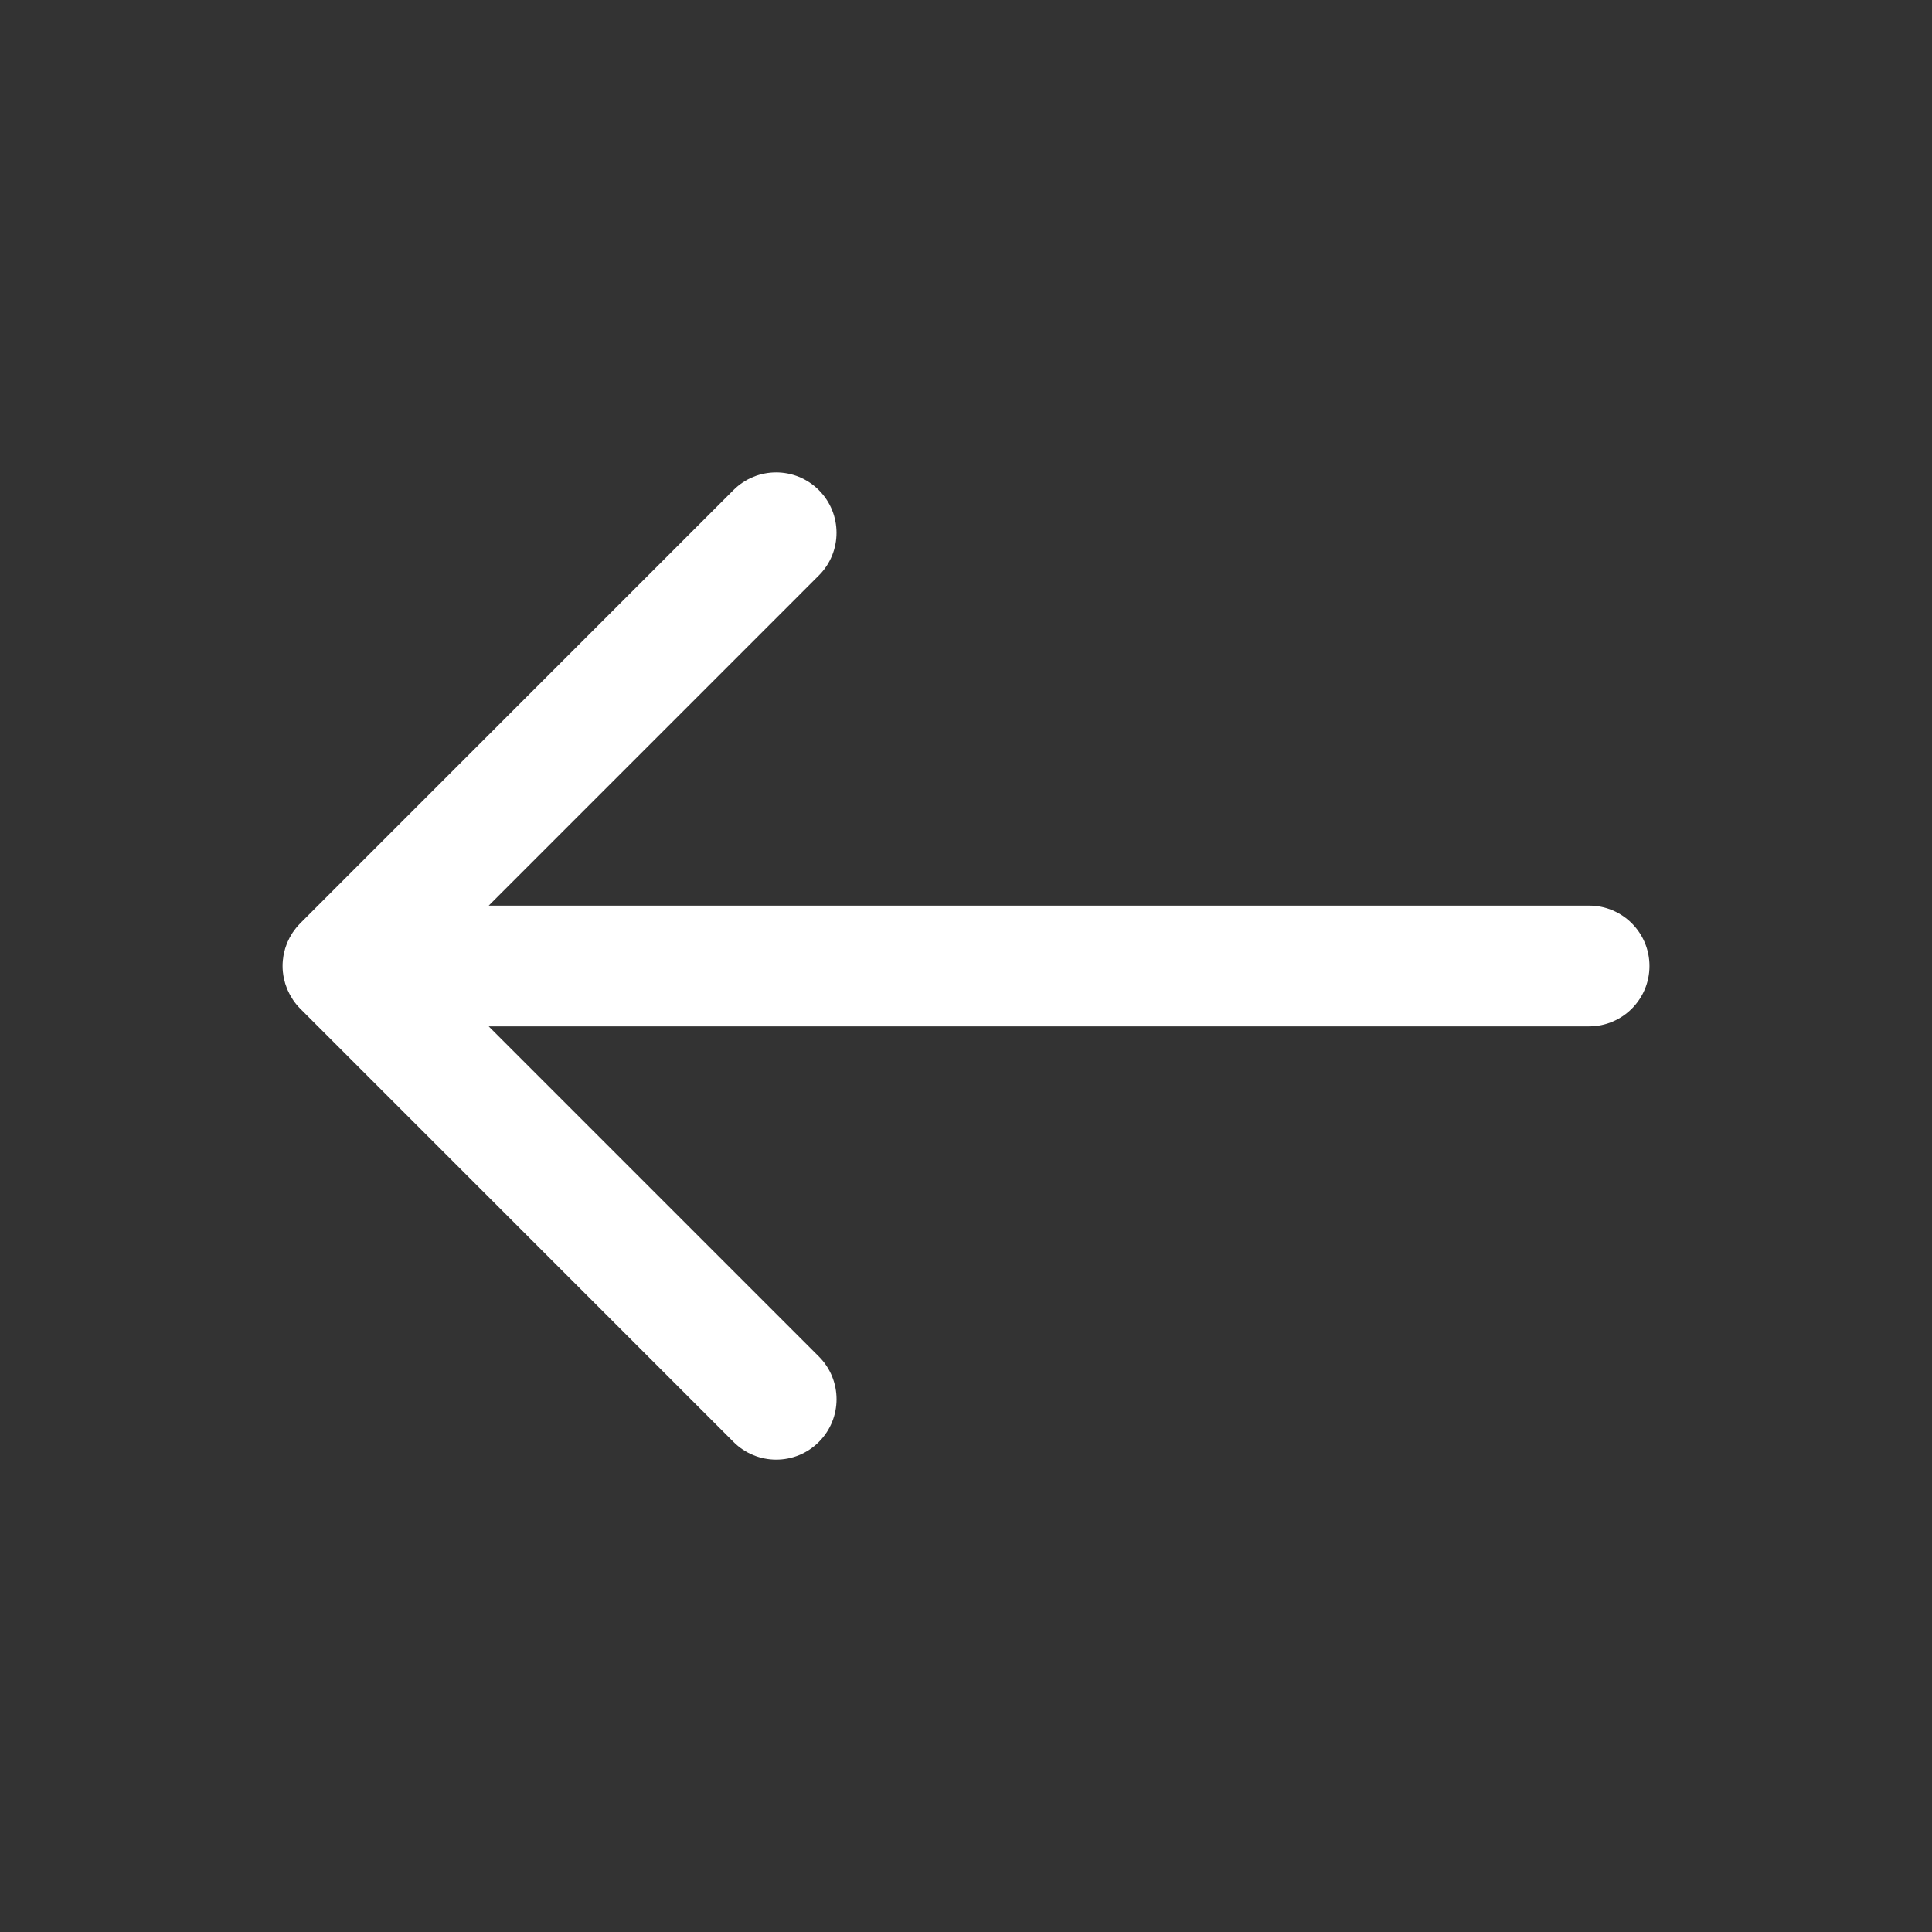 <!DOCTYPE svg PUBLIC "-//W3C//DTD SVG 1.1//EN" "http://www.w3.org/Graphics/SVG/1.1/DTD/svg11.dtd">
<!-- Uploaded to: SVG Repo, www.svgrepo.com, Transformed by: SVG Repo Mixer Tools -->
<svg width="64px" height="64px" viewBox="0 0 512 512" version="1.1" xml:space="preserve" xmlns="http://www.w3.org/2000/svg" xmlns:xlink="http://www.w3.org/1999/xlink" fill="#000000">
<rect x="0" y="0" width="512" height="512" fill="#333333" stroke="none"/>
<g id="SVGRepo_bgCarrier" stroke-width="0"/>
<g id="SVGRepo_tracerCarrier" stroke-linecap="round" stroke-linejoin="round"/>
<g id="SVGRepo_iconCarrier"> <style type="text/css"> .st0{fill:#ffffff;} </style> <g id="Layer_1"/> <g id="Layer_2"> <g> <path class="st0" d="M217,129.88c-6.25-6.25-16.38-6.25-22.63,0L79.61,244.64c-0.39,0.39-0.76,0.8-1.11,1.23 c-0.11,0.13-0.2,0.27-0.31,0.41c-0.21,0.28-0.42,0.55-0.62,0.84c-0.14,0.21-0.26,0.43-0.39,0.64c-0.14,0.23-0.28,0.46-0.41,0.7 c-0.13,0.24-0.24,0.48-0.35,0.73c-0.11,0.23-0.22,0.45-0.32,0.68c-0.11,0.26-0.19,0.52-0.28,0.78c-0.08,0.23-0.17,0.46-0.24,0.69 c-0.09,0.29-0.15,0.58-0.22,0.86c-0.05,0.22-0.11,0.43-0.16,0.65c-0.08,0.38-0.13,0.76-0.17,1.14c-0.02,0.14-0.04,0.27-0.06,0.41 c-0.11,1.07-0.11,2.15,0,3.22c0.01,0.06,0.02,0.12,0.03,0.18c0.05,0.46,0.12,0.92,0.21,1.37c0.03,0.13,0.07,0.26,0.1,0.39 c0.09,0.38,0.18,0.76,0.29,1.13c0.04,0.13,0.09,0.26,0.14,0.4c0.12,0.36,0.25,0.73,0.4,1.09c0.05,0.11,0.1,0.21,0.15,0.32 c0.17,0.37,0.34,0.74,0.53,1.1c0.04,0.07,0.09,0.14,0.13,0.21c0.21,0.38,0.44,0.76,0.68,1.13c0.02,0.03,0.04,0.06,0.06,0.09 c0.55,0.81,1.18,1.58,1.89,2.29l114.81,114.81c3.12,3.12,7.22,4.69,11.31,4.69s8.19-1.56,11.31-4.69c6.25-6.25,6.25-16.38,0-22.63 l-87.5-87.5h291.62c8.84,0,16-7.16,16-16s-7.16-16-16-16H129.51L217,152.5C223.25,146.26,223.25,136.13,217,129.88z"/> </g> </g> </g>
</svg>